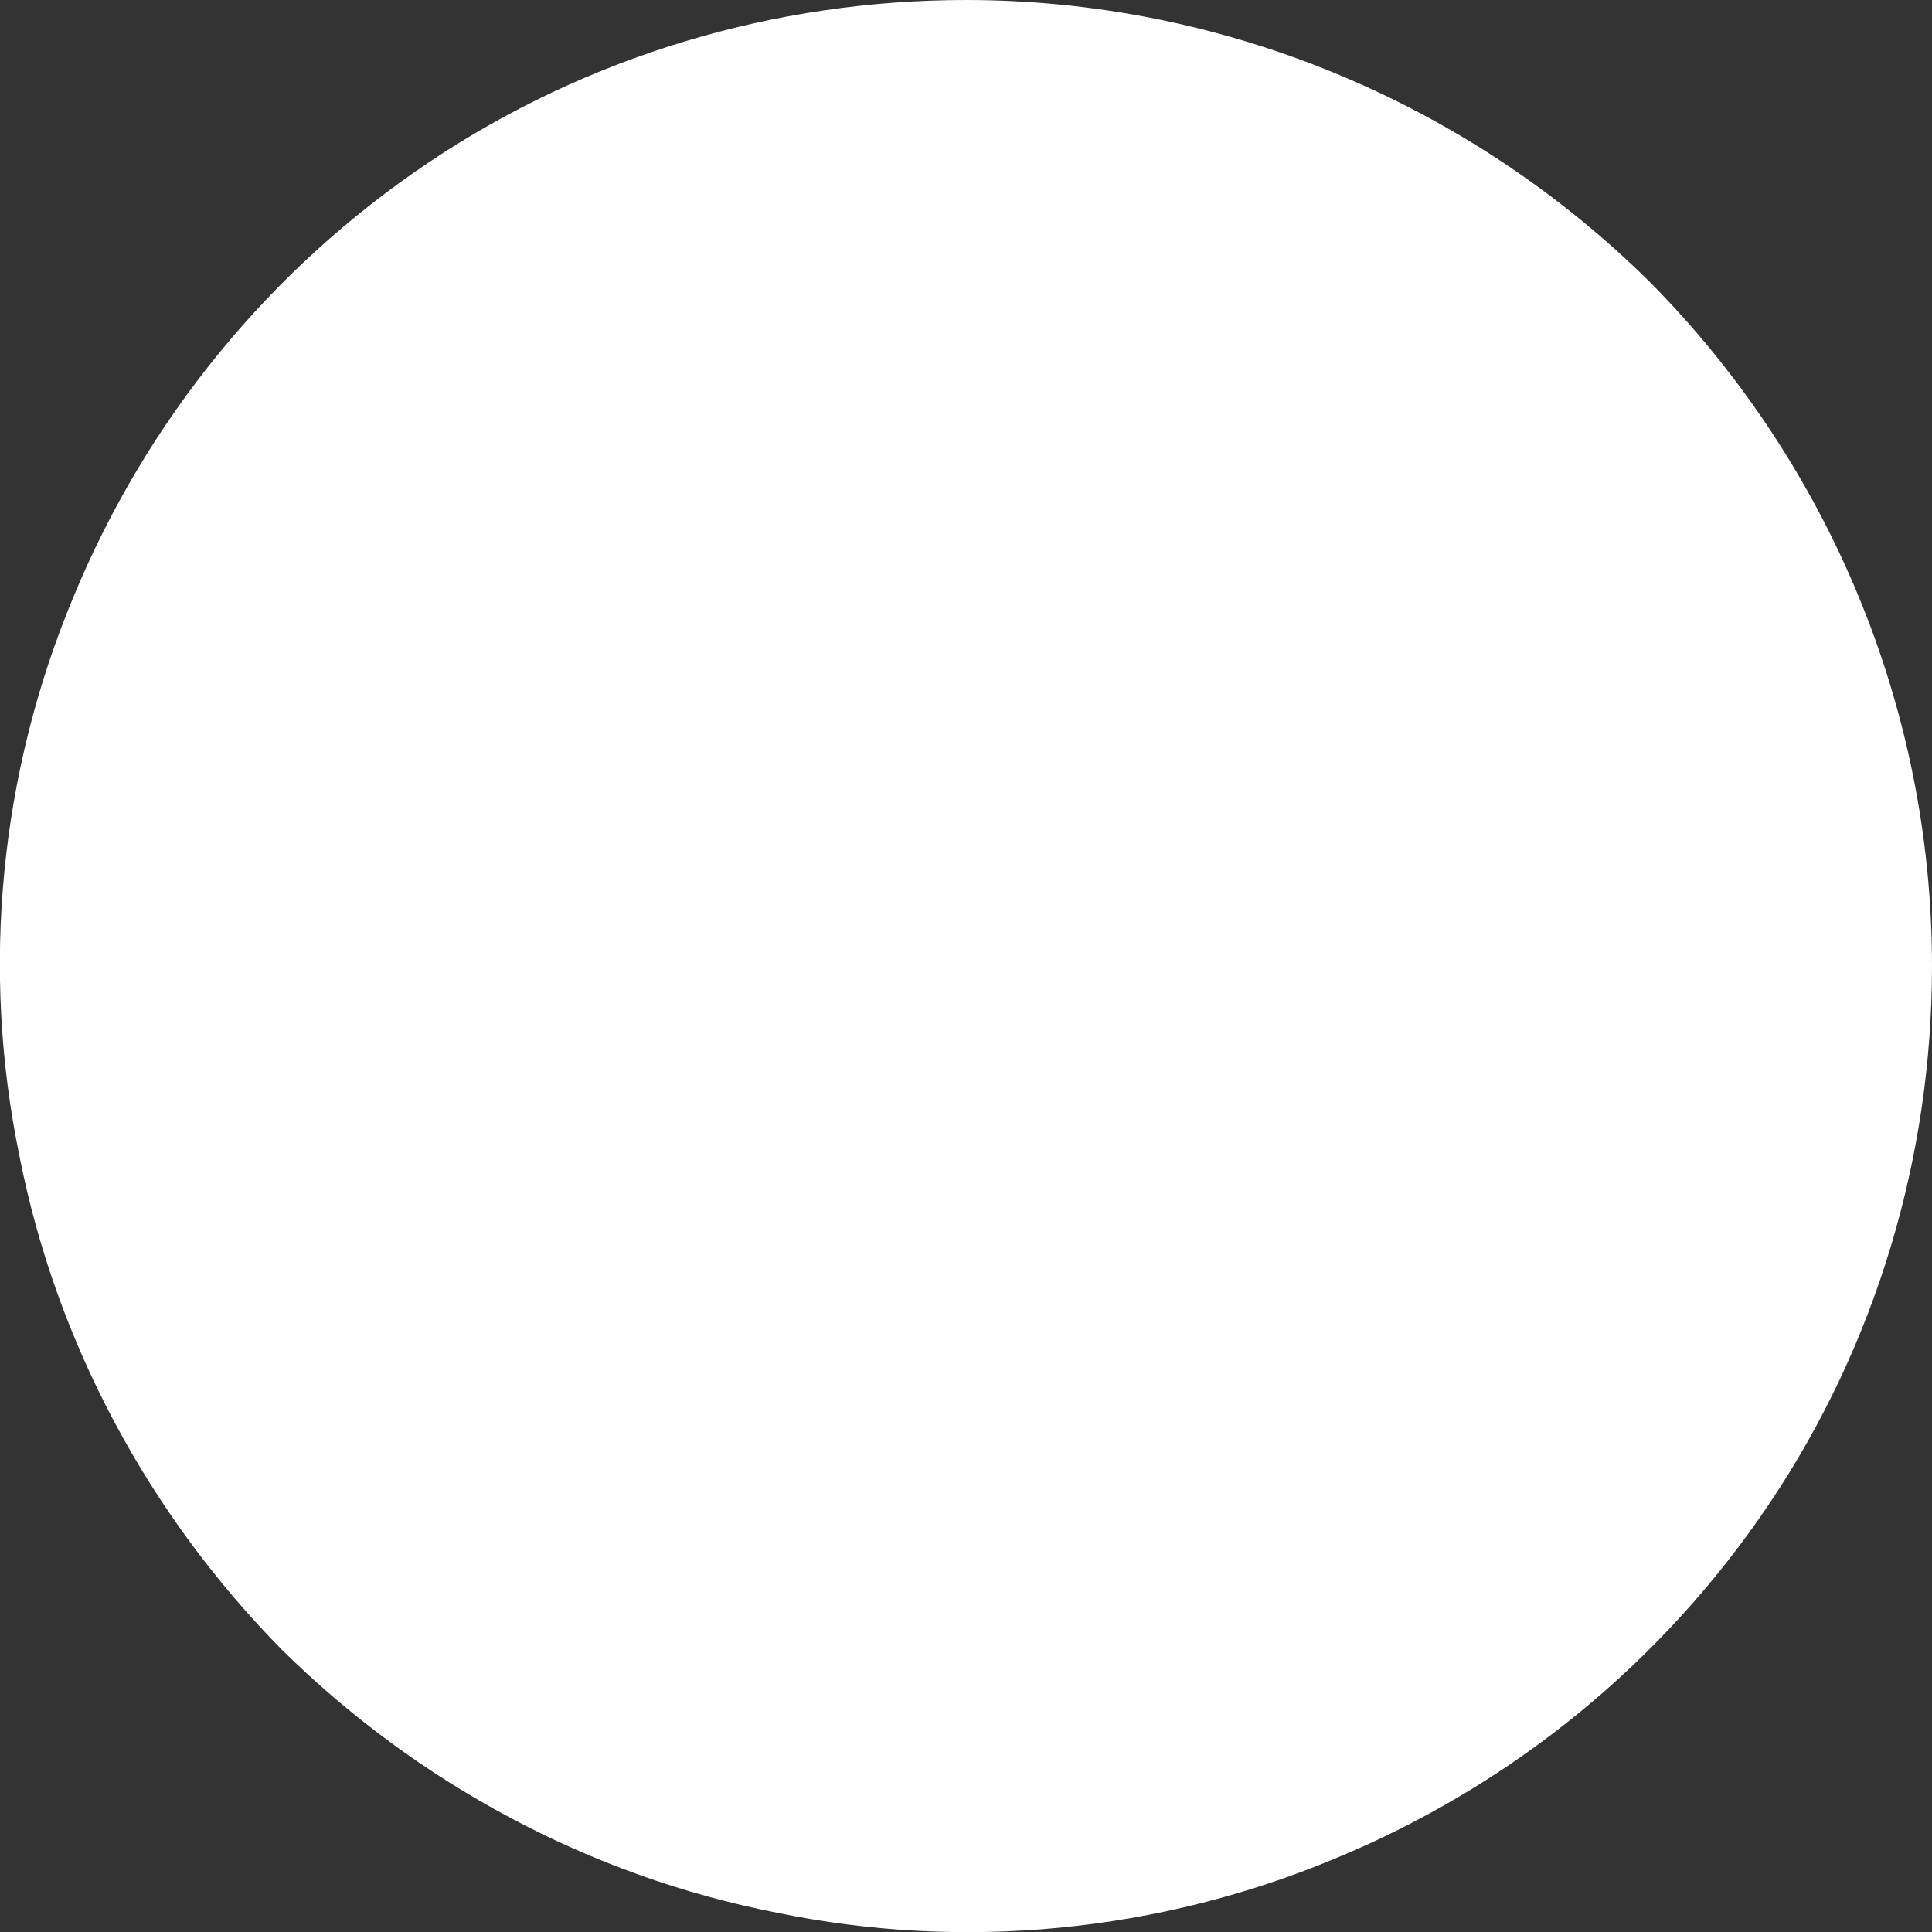 <svg width="1" height="1" viewBox="0 0 1 1" fill="none" xmlns="http://www.w3.org/2000/svg">
<rect x="0" y="0" width="1" height="1" fill="#333333" stroke="none"/>
<g clip-path="url(#clip0_7268_27447)">
<path d="M1 0.5C1 0.599 0.971 0.696 0.916 0.778C0.861 0.86 0.783 0.924 0.691 0.962C0.6 1 0.499 1.01 0.402 0.99C0.305 0.971 0.216 0.923 0.146 0.854C0.077 0.784 0.029 0.695 0.01 0.598C-0.01 0.501 0 0.4 0.038 0.309C0.076 0.217 0.14 0.139 0.222 0.084C0.304 0.029 0.401 0 0.5 0C0.633 0 0.76 0.053 0.854 0.146C0.947 0.24 1 0.367 1 0.5Z" fill="white"/>
</g>
<defs>
<clipPath id="clip0_7268_27447">
<rect width="1" height="1" fill="white"/>
</clipPath>
</defs>
</svg>
